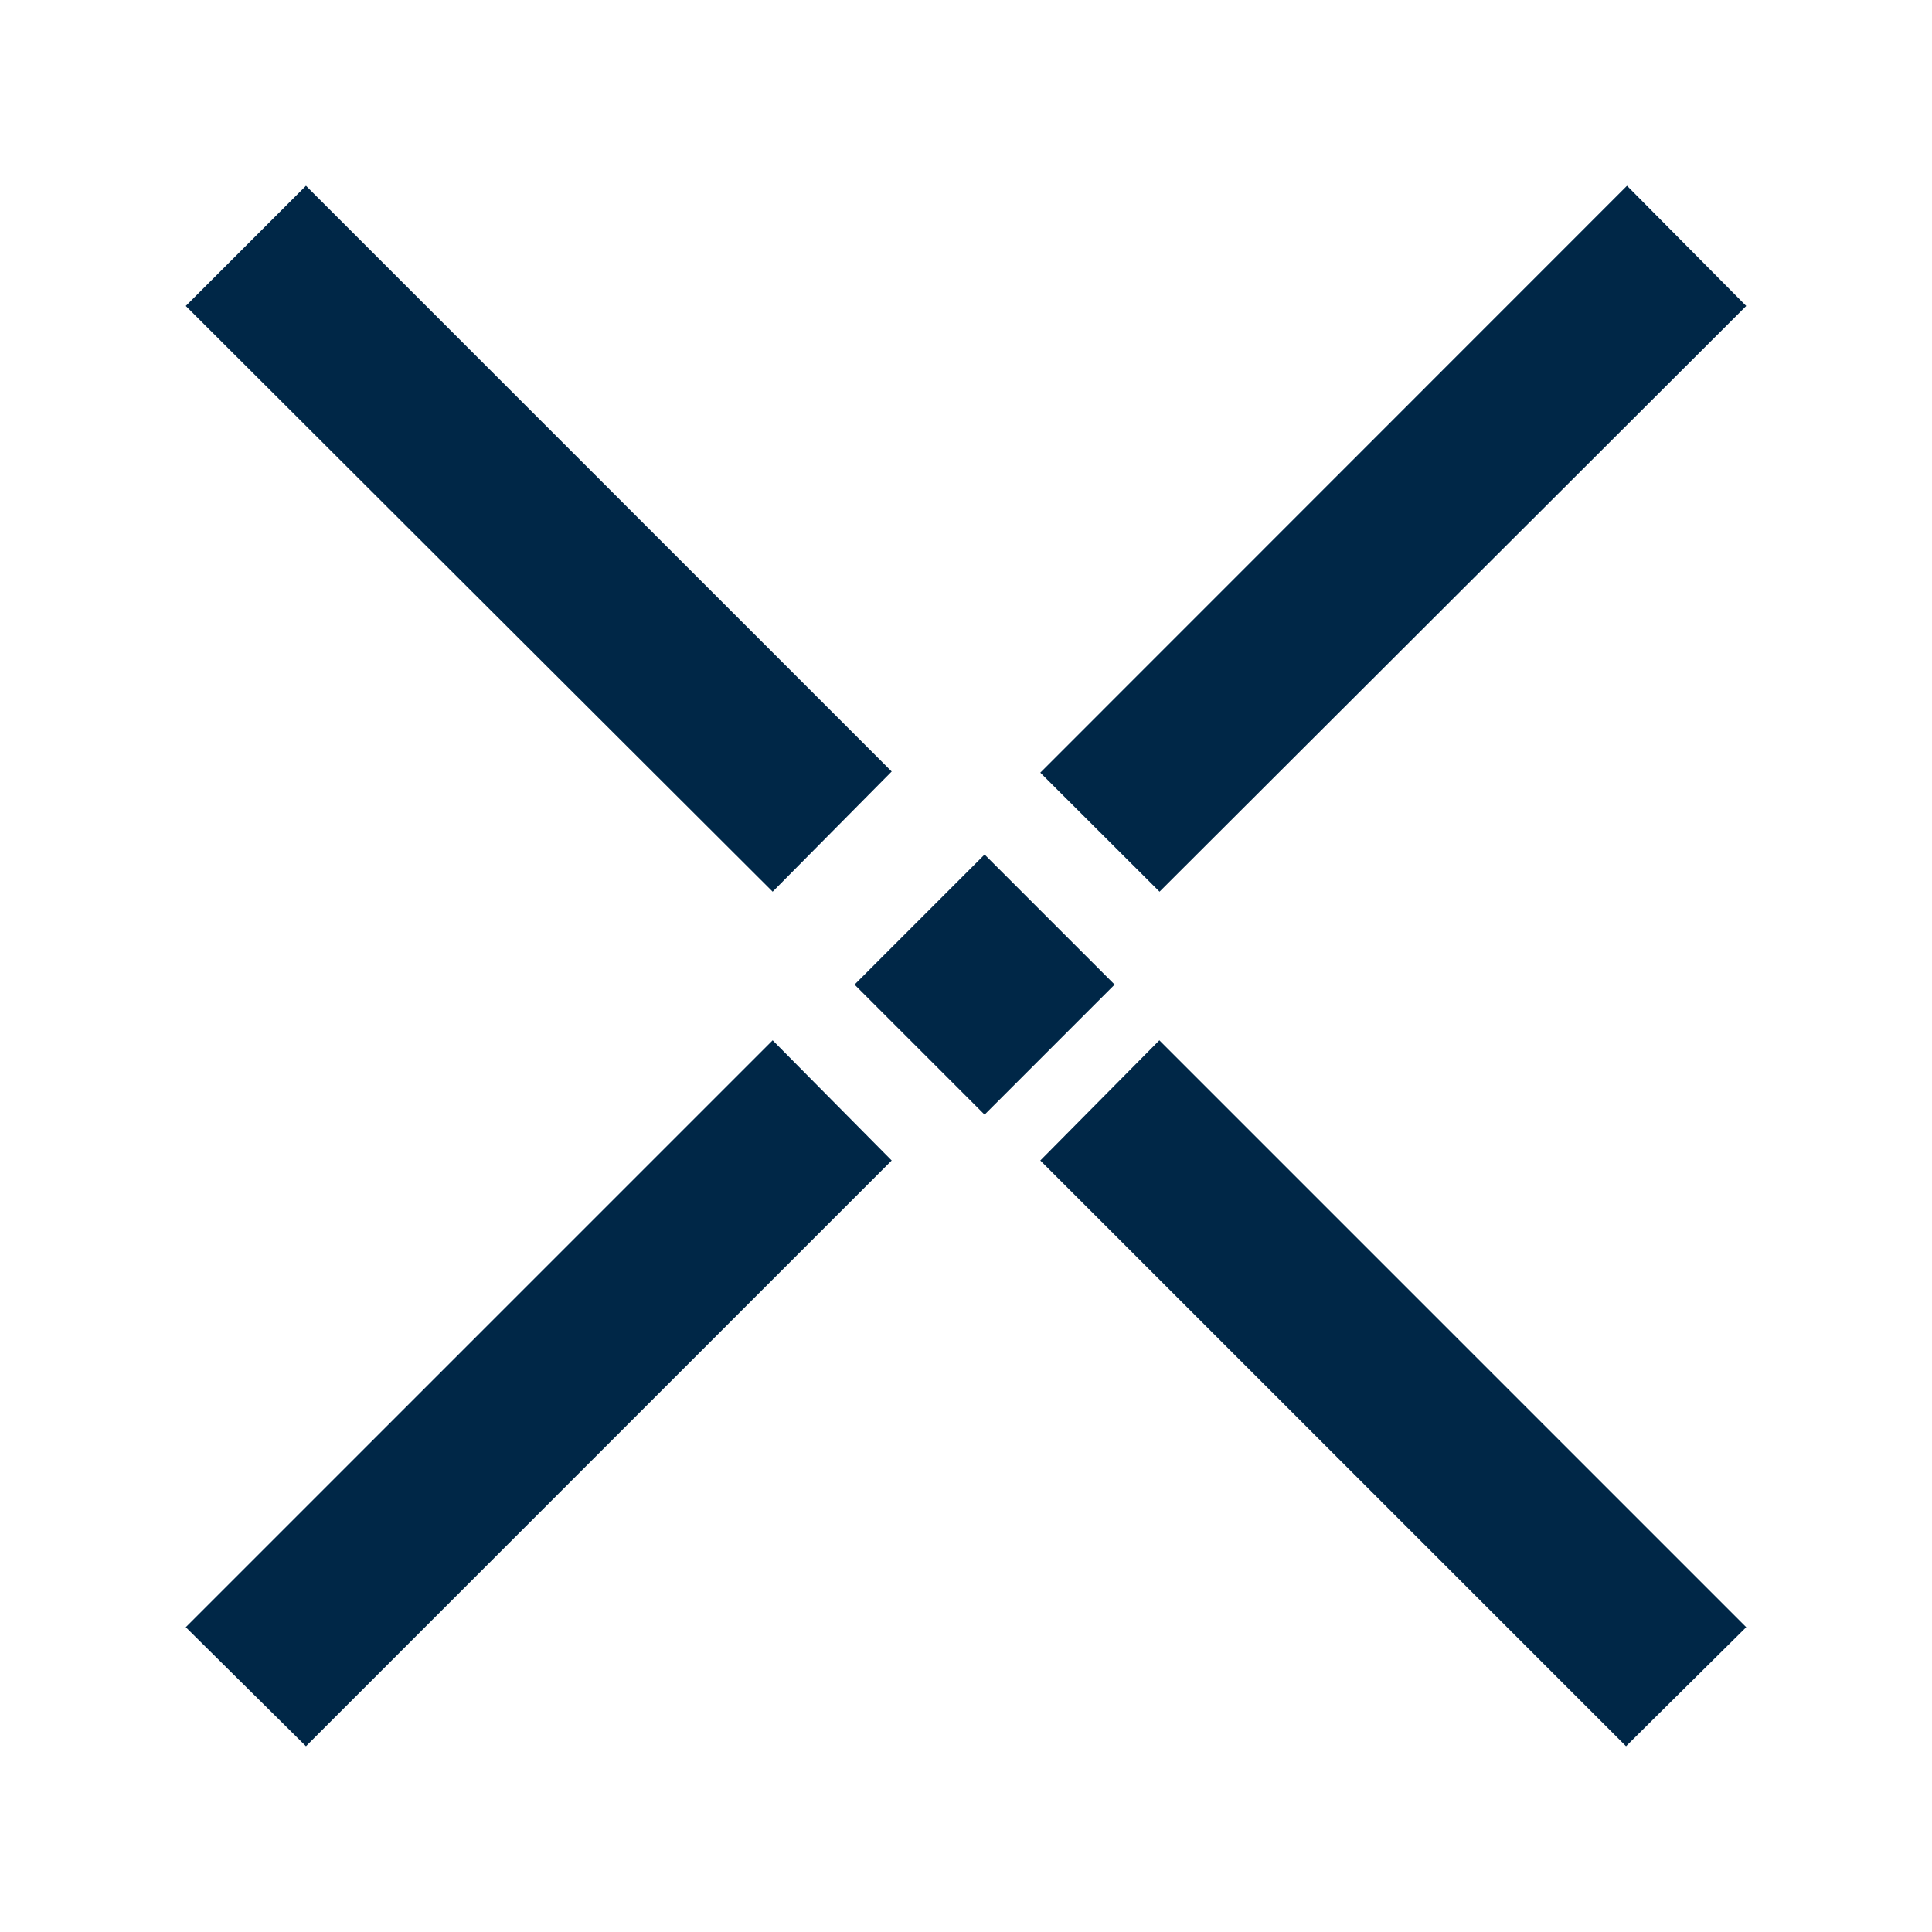<?xml version="1.0" encoding="UTF-8"?>
<svg width="52px" height="52px" viewBox="0 0 52 52" version="1.1" xmlns="http://www.w3.org/2000/svg" xmlns:xlink="http://www.w3.org/1999/xlink">
    <!-- Generator: Sketch 57.1 (83088) - https://sketch.com -->
    <title>Artboard Copy 3</title>
    <desc>Created with Sketch.</desc>
    <g id="Artboard-Copy-3" stroke="none" stroke-width="1" fill="none" fill-rule="evenodd">
        <path d="M26,20 L26,27 L26,20 Z" id="Rectangle" fill="#000000"></path>
        <path d="M28,20.796 L43.791,5 L47,8.235 L31.209,24 L28,20.796 Z M5,43.796 L20.796,28 L24,31.235 L8.235,47 L5,43.796 Z M28,31.235 L31.204,28 L47,43.796 L43.765,47 L28,31.235 Z M5,8.235 L8.235,5 L24,20.765 L20.796,24 L5,8.235 Z M23,26.5 L26.5,23 L30,26.5 L26.5,30 L23,26.5 Z" id="Shape" fill="#002747" fill-rule="nonzero"></path>
    </g>
</svg>